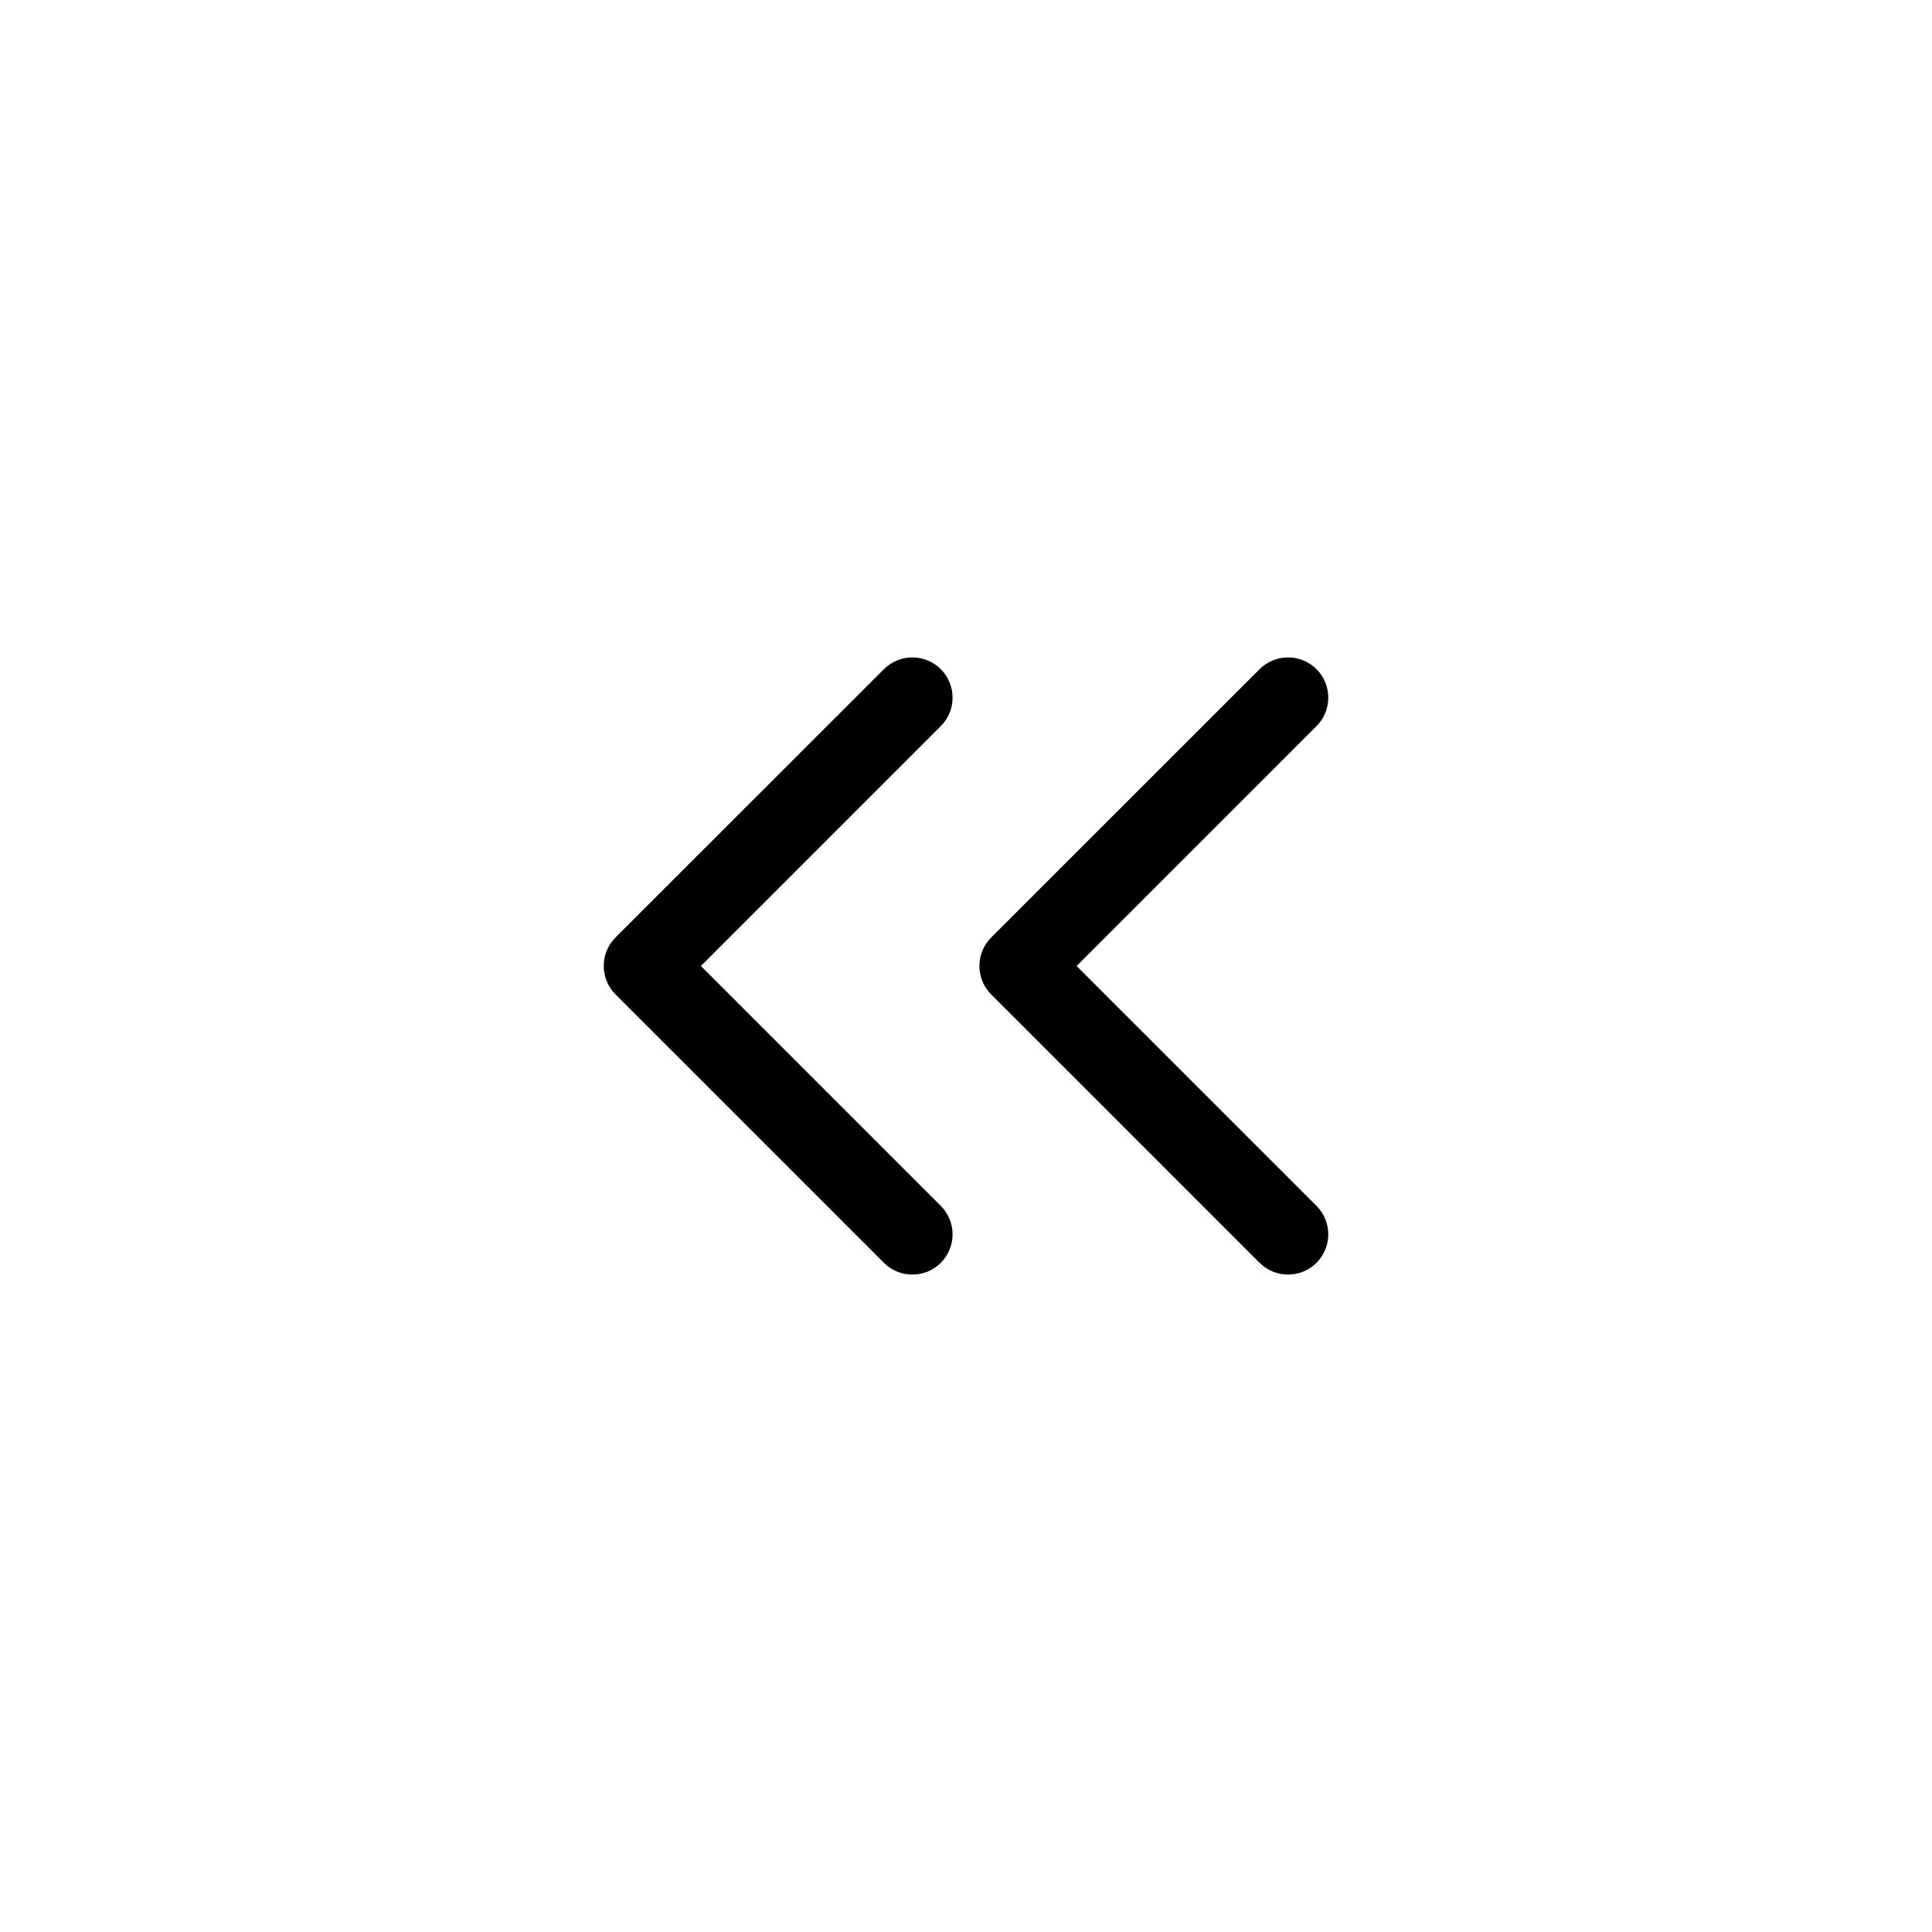 <?xml version="1.0"?>
	<svg xmlns="http://www.w3.org/2000/svg" 
		width="24" 
		height="24" 
		viewbox="0 0 24 24" 
		code="82529" 
		 transform=""
		><path d="M15.647 8.313C15.842 8.118 16.159 8.118 16.354 8.313 16.549 8.508 16.549 8.825 16.354 9.02L13.374 12 16.354 14.98C16.549 15.175 16.549 15.492 16.354 15.687 16.159 15.882 15.842 15.882 15.647 15.687L12.313 12.353C12.118 12.158 12.118 11.841 12.313 11.646L15.647 8.313ZM10.98 8.313C11.175 8.118 11.492 8.118 11.687 8.313 11.882 8.508 11.882 8.825 11.687 9.02L8.707 12 11.687 14.98C11.882 15.175 11.882 15.492 11.687 15.687 11.492 15.882 11.175 15.882 10.98 15.687L7.646 12.353C7.451 12.158 7.451 11.841 7.646 11.646L10.98 8.313Z"/>
	</svg>
	